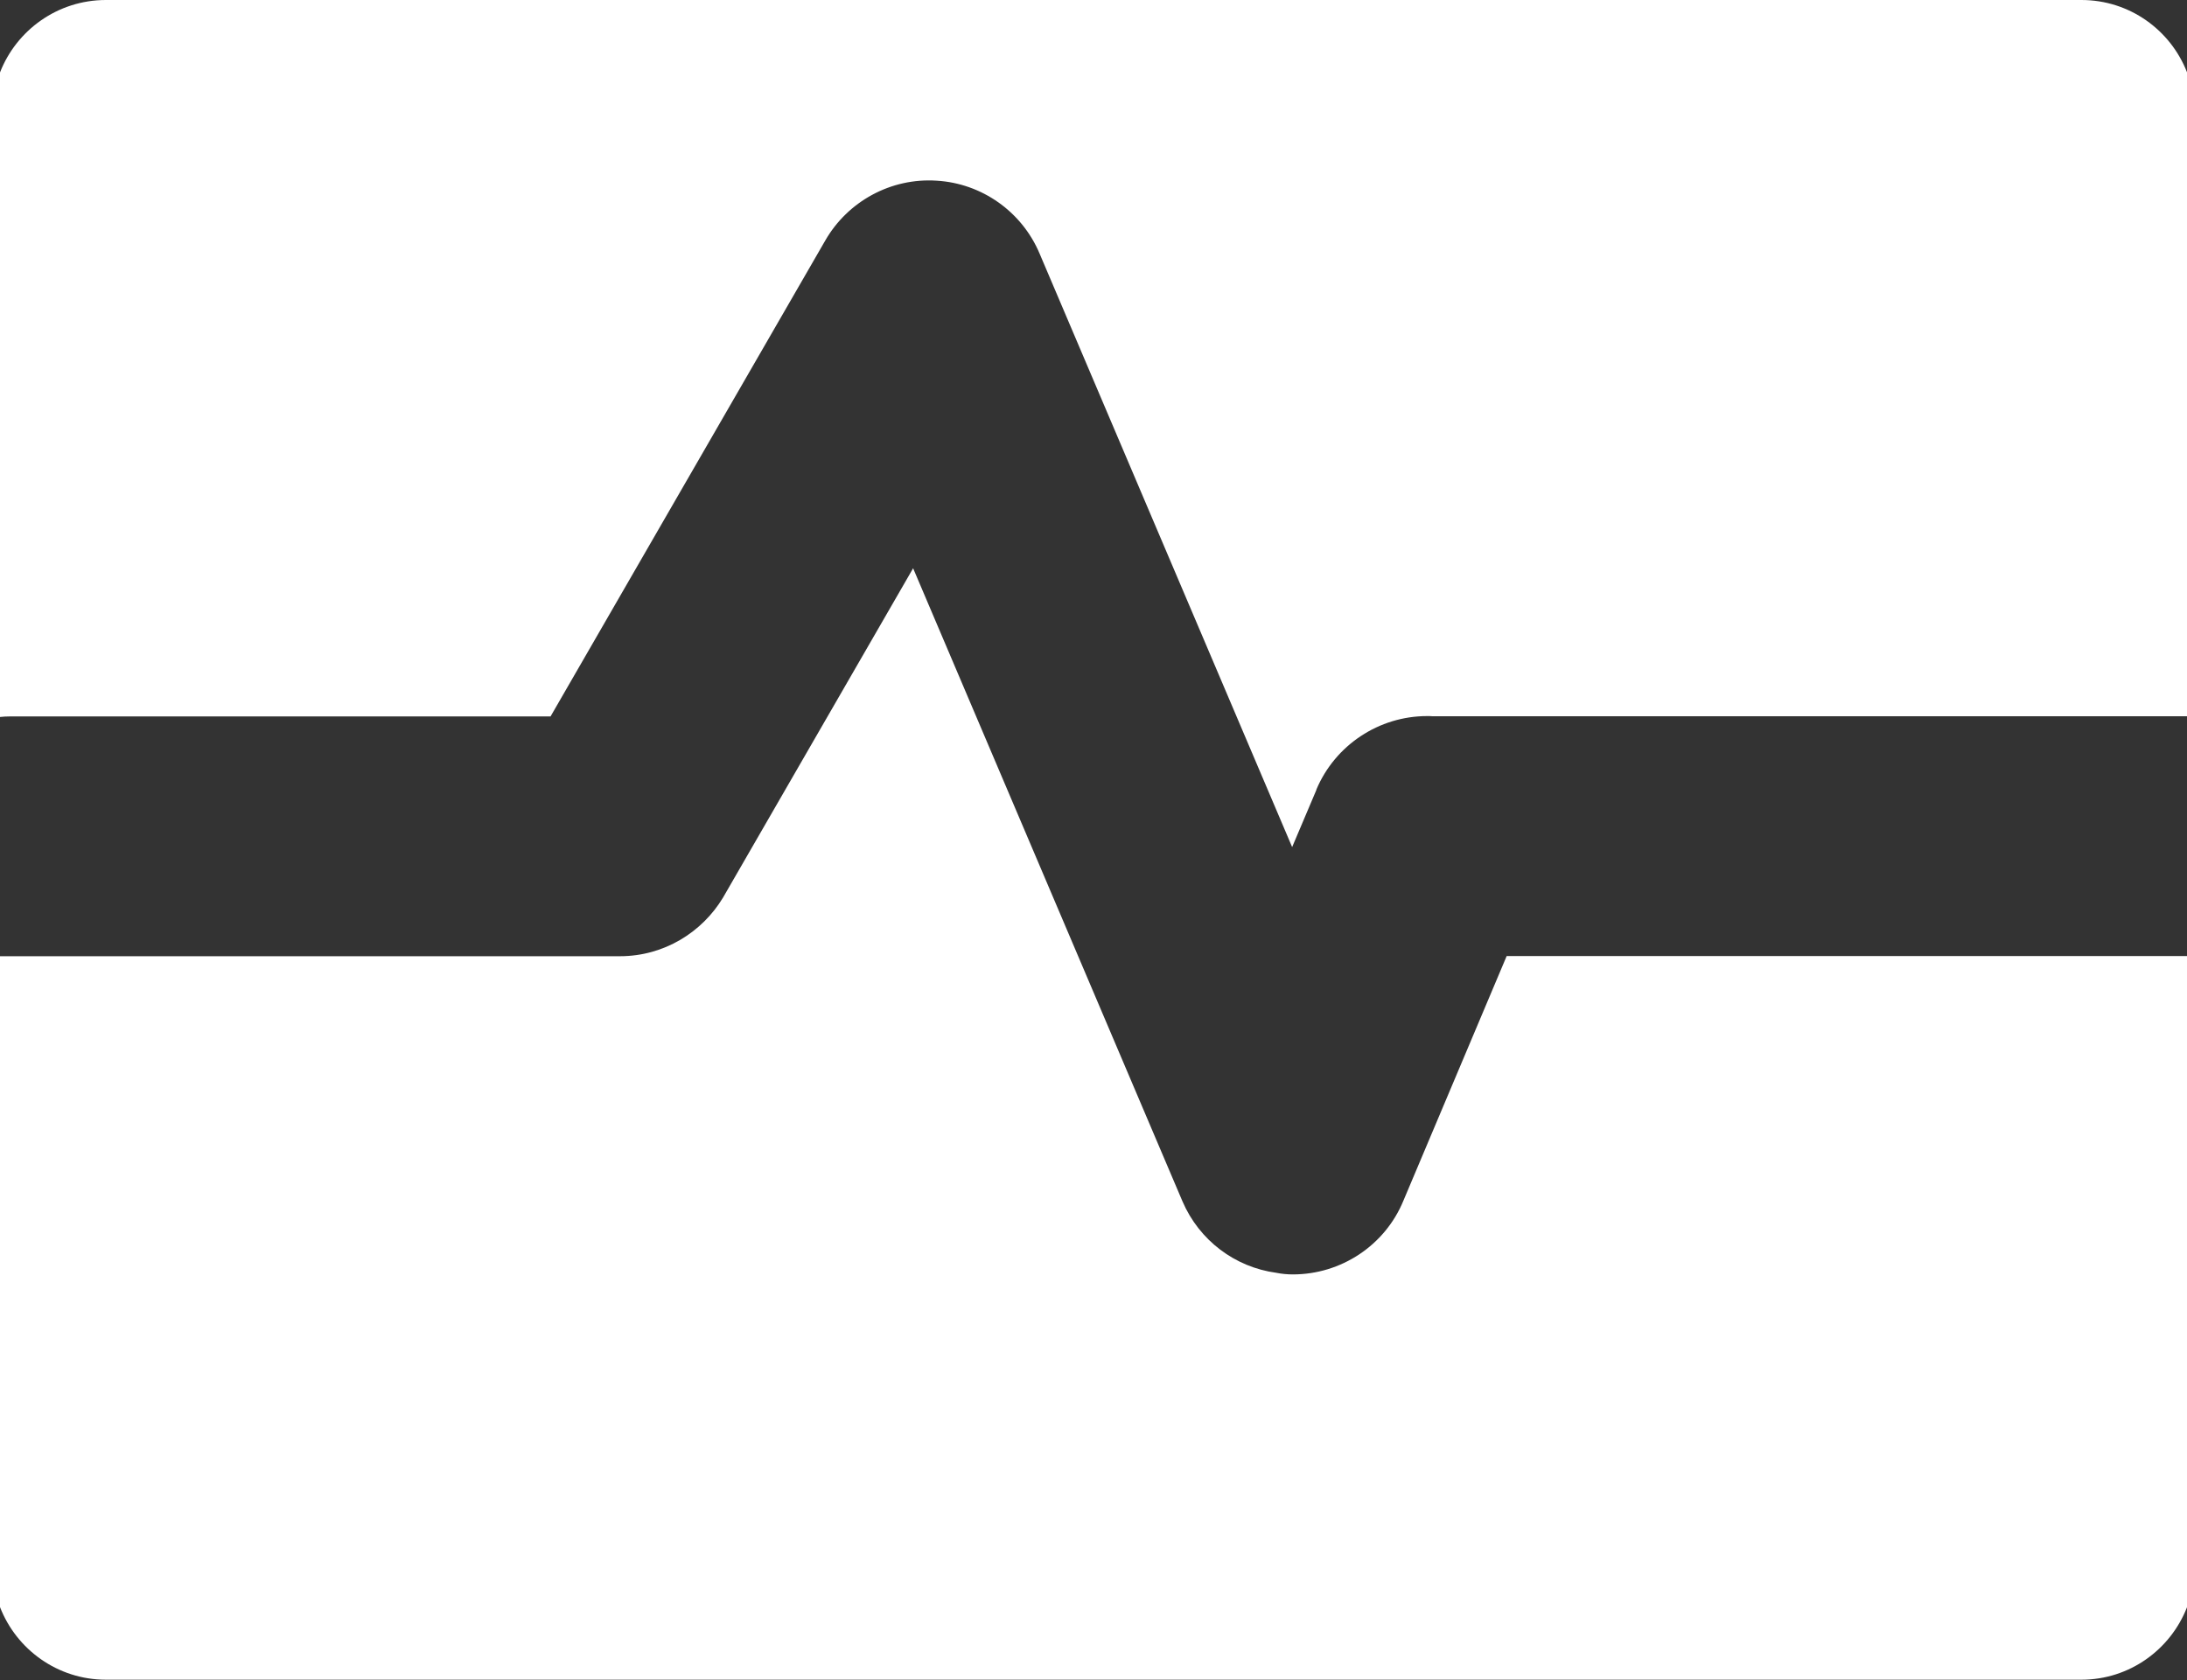 <svg width="121" height="93" viewBox="0 0 121 93" fill="none" xmlns="http://www.w3.org/2000/svg">
<rect x="0" y="0" width="121" height="93" fill="#333333" stroke="none"/>
<g clip-path="url(#clip0_89_708)">
<path d="M0.54 39.65H30.46L45.66 13.31C46.9 11.15 49.29 9.83 51.83 10C54.32 10.15 56.54 11.71 57.52 14.04L71.49 46.88L72.83 43.72V43.7C73.87 41.23 76.3 39.63 78.96 39.63C79.06 39.63 79.16 39.63 79.26 39.64H121V4C120.09 1.66 117.82 0 115.16 0H5.86C3.19 0 0.91 1.67 0 4.01V39.68C0.18 39.66 0.36 39.65 0.54 39.65Z" fill="white"/>
<path d="M83.36 52.91L77.65 66.44C76.63 68.93 74.19 70.53 71.53 70.53C71.22 70.53 70.91 70.5 70.61 70.44C68.33 70.13 66.35 68.65 65.42 66.48L50.52 31.45L40 49.68C38.85 51.59 36.74 52.92 34.3 52.92H0V88.94C0.91 91.29 3.19 92.96 5.86 92.96H115.16C117.82 92.96 120.09 91.29 121 88.95V52.91H83.36Z" fill="white"/>
</g>
<defs>
<clipPath id="clip0_89_708">
<rect width="121" height="92.96" fill="white"/>
</clipPath>
</defs>
</svg>
